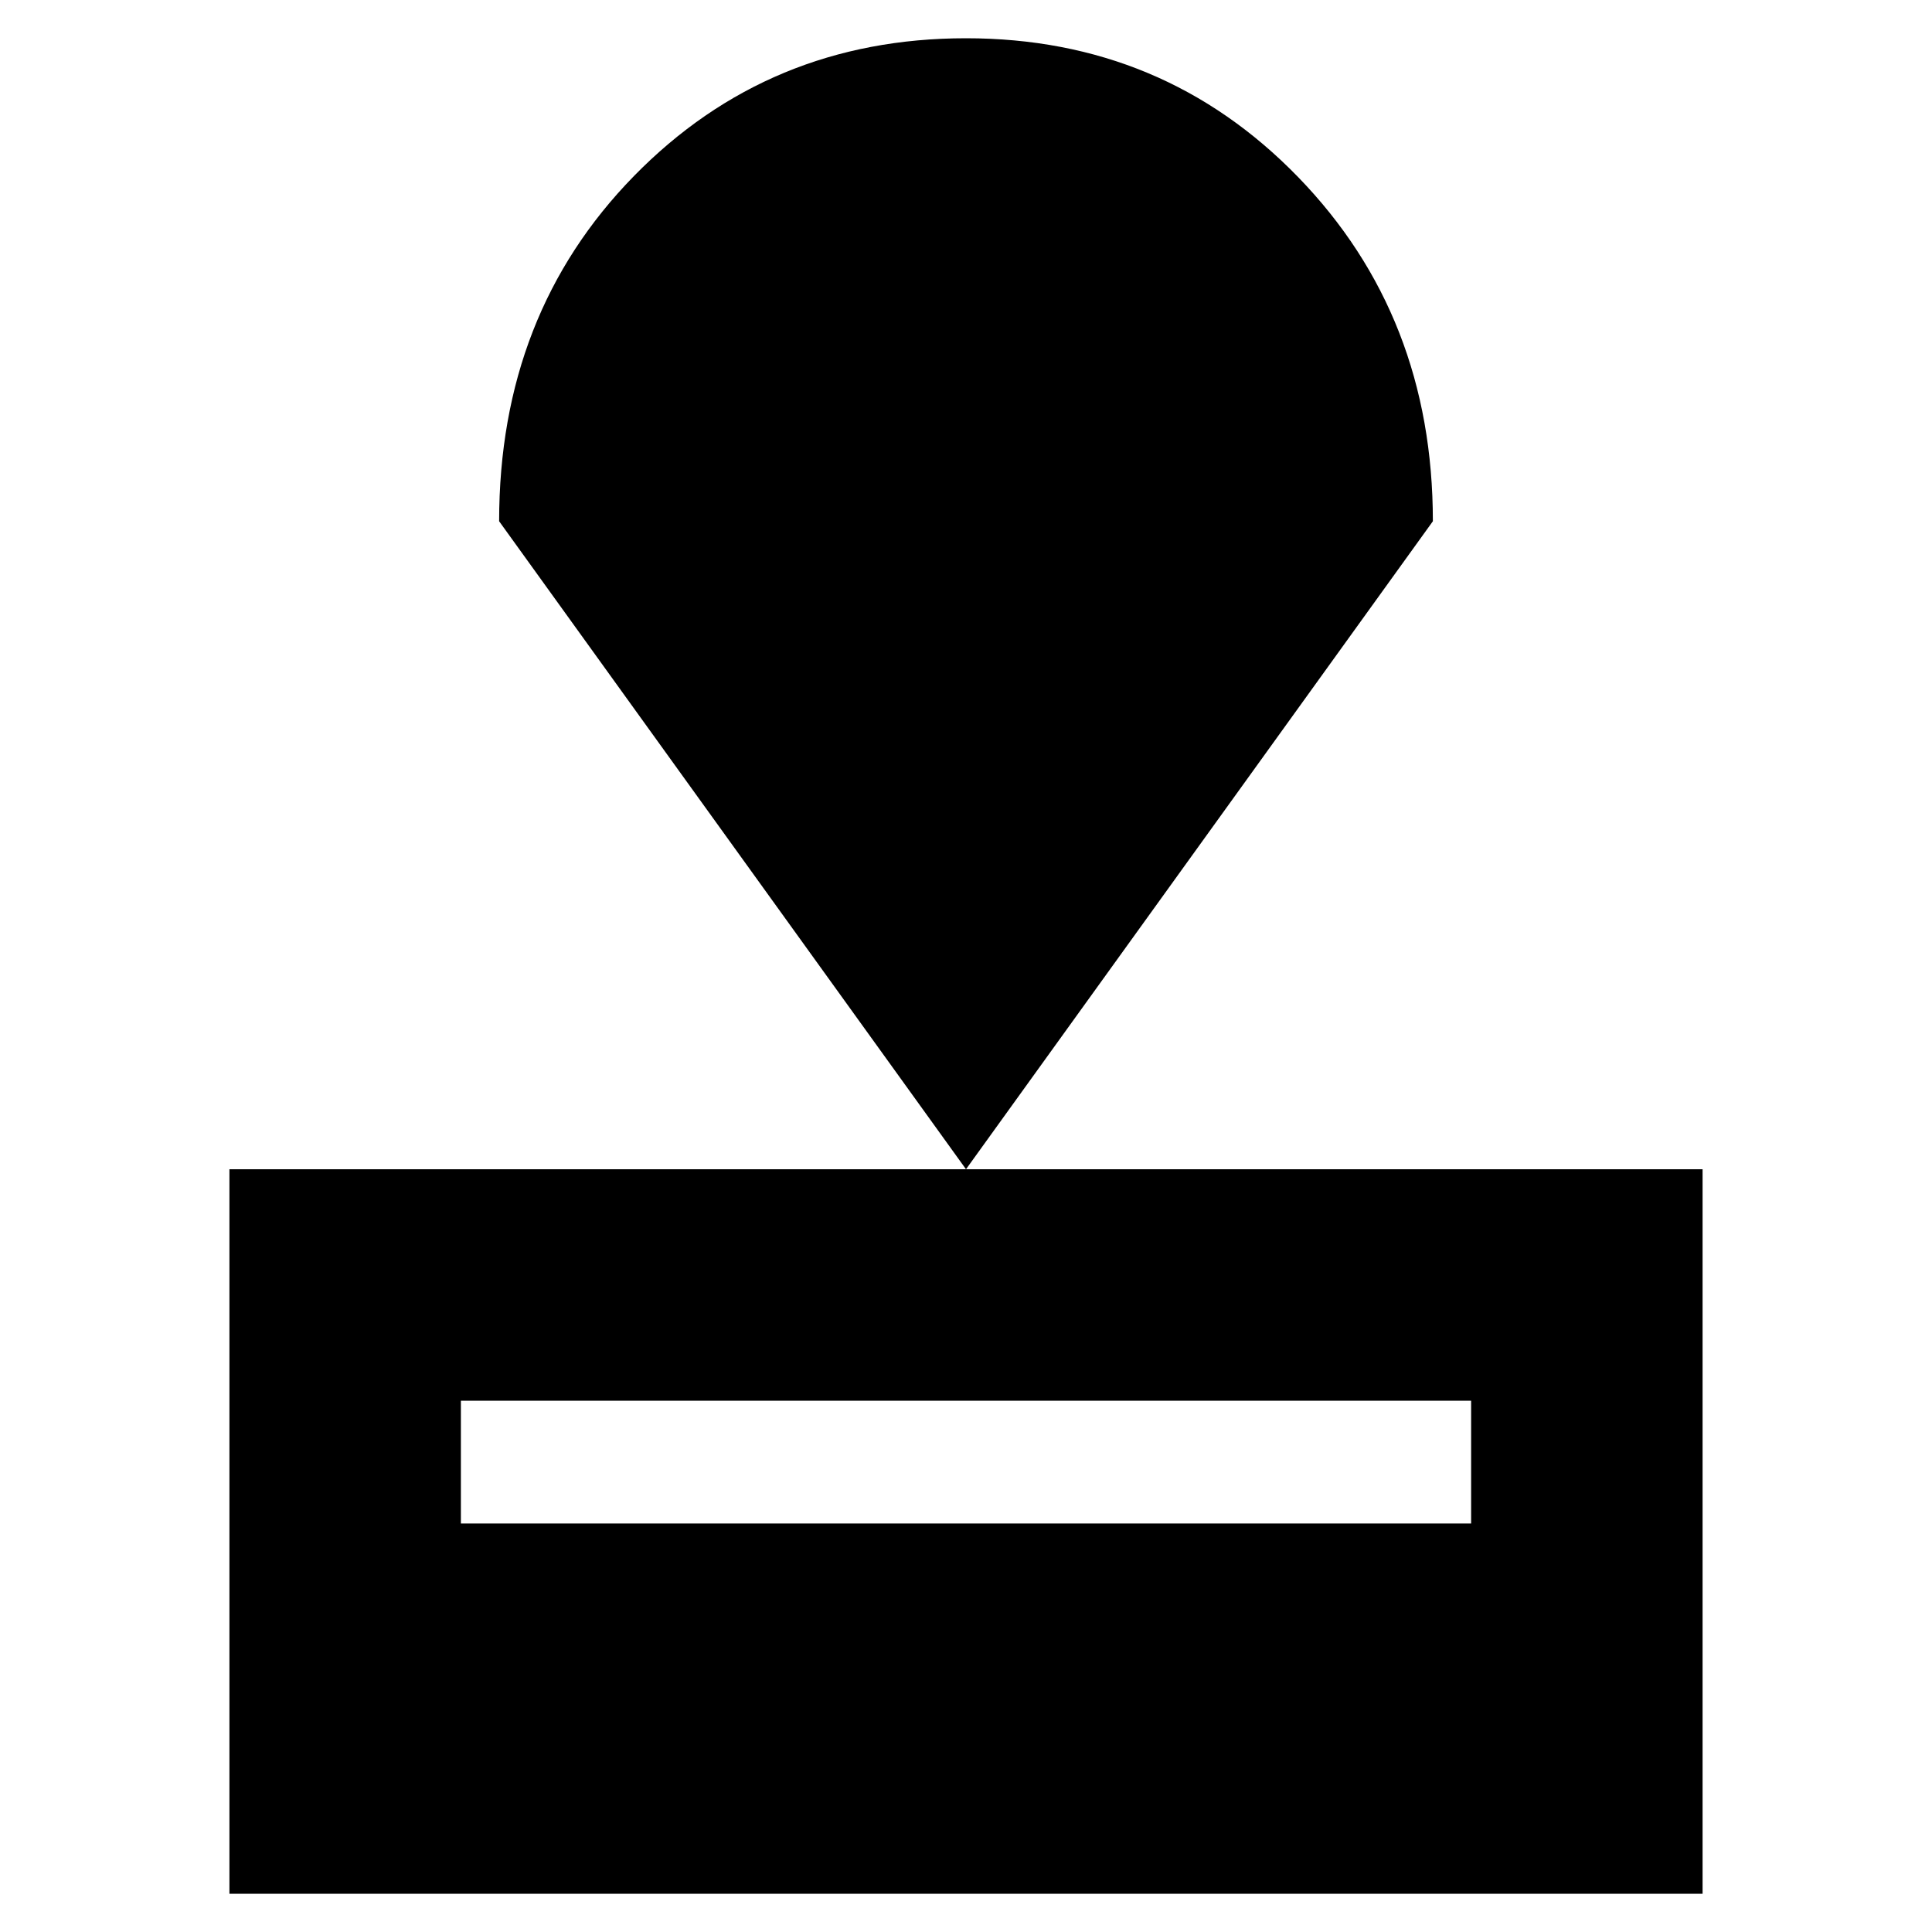 <svg xmlns="http://www.w3.org/2000/svg" height="20" width="20"><path d="M2.375 19.604V12.104H17.625V19.604ZM4.771 15.771H15.229V14.5H4.771ZM10 12.104 5.167 5.396Q5.167 3.25 6.562 1.823Q7.958 0.396 10 0.396Q12.042 0.396 13.438 1.833Q14.833 3.271 14.833 5.396Z"/></svg>